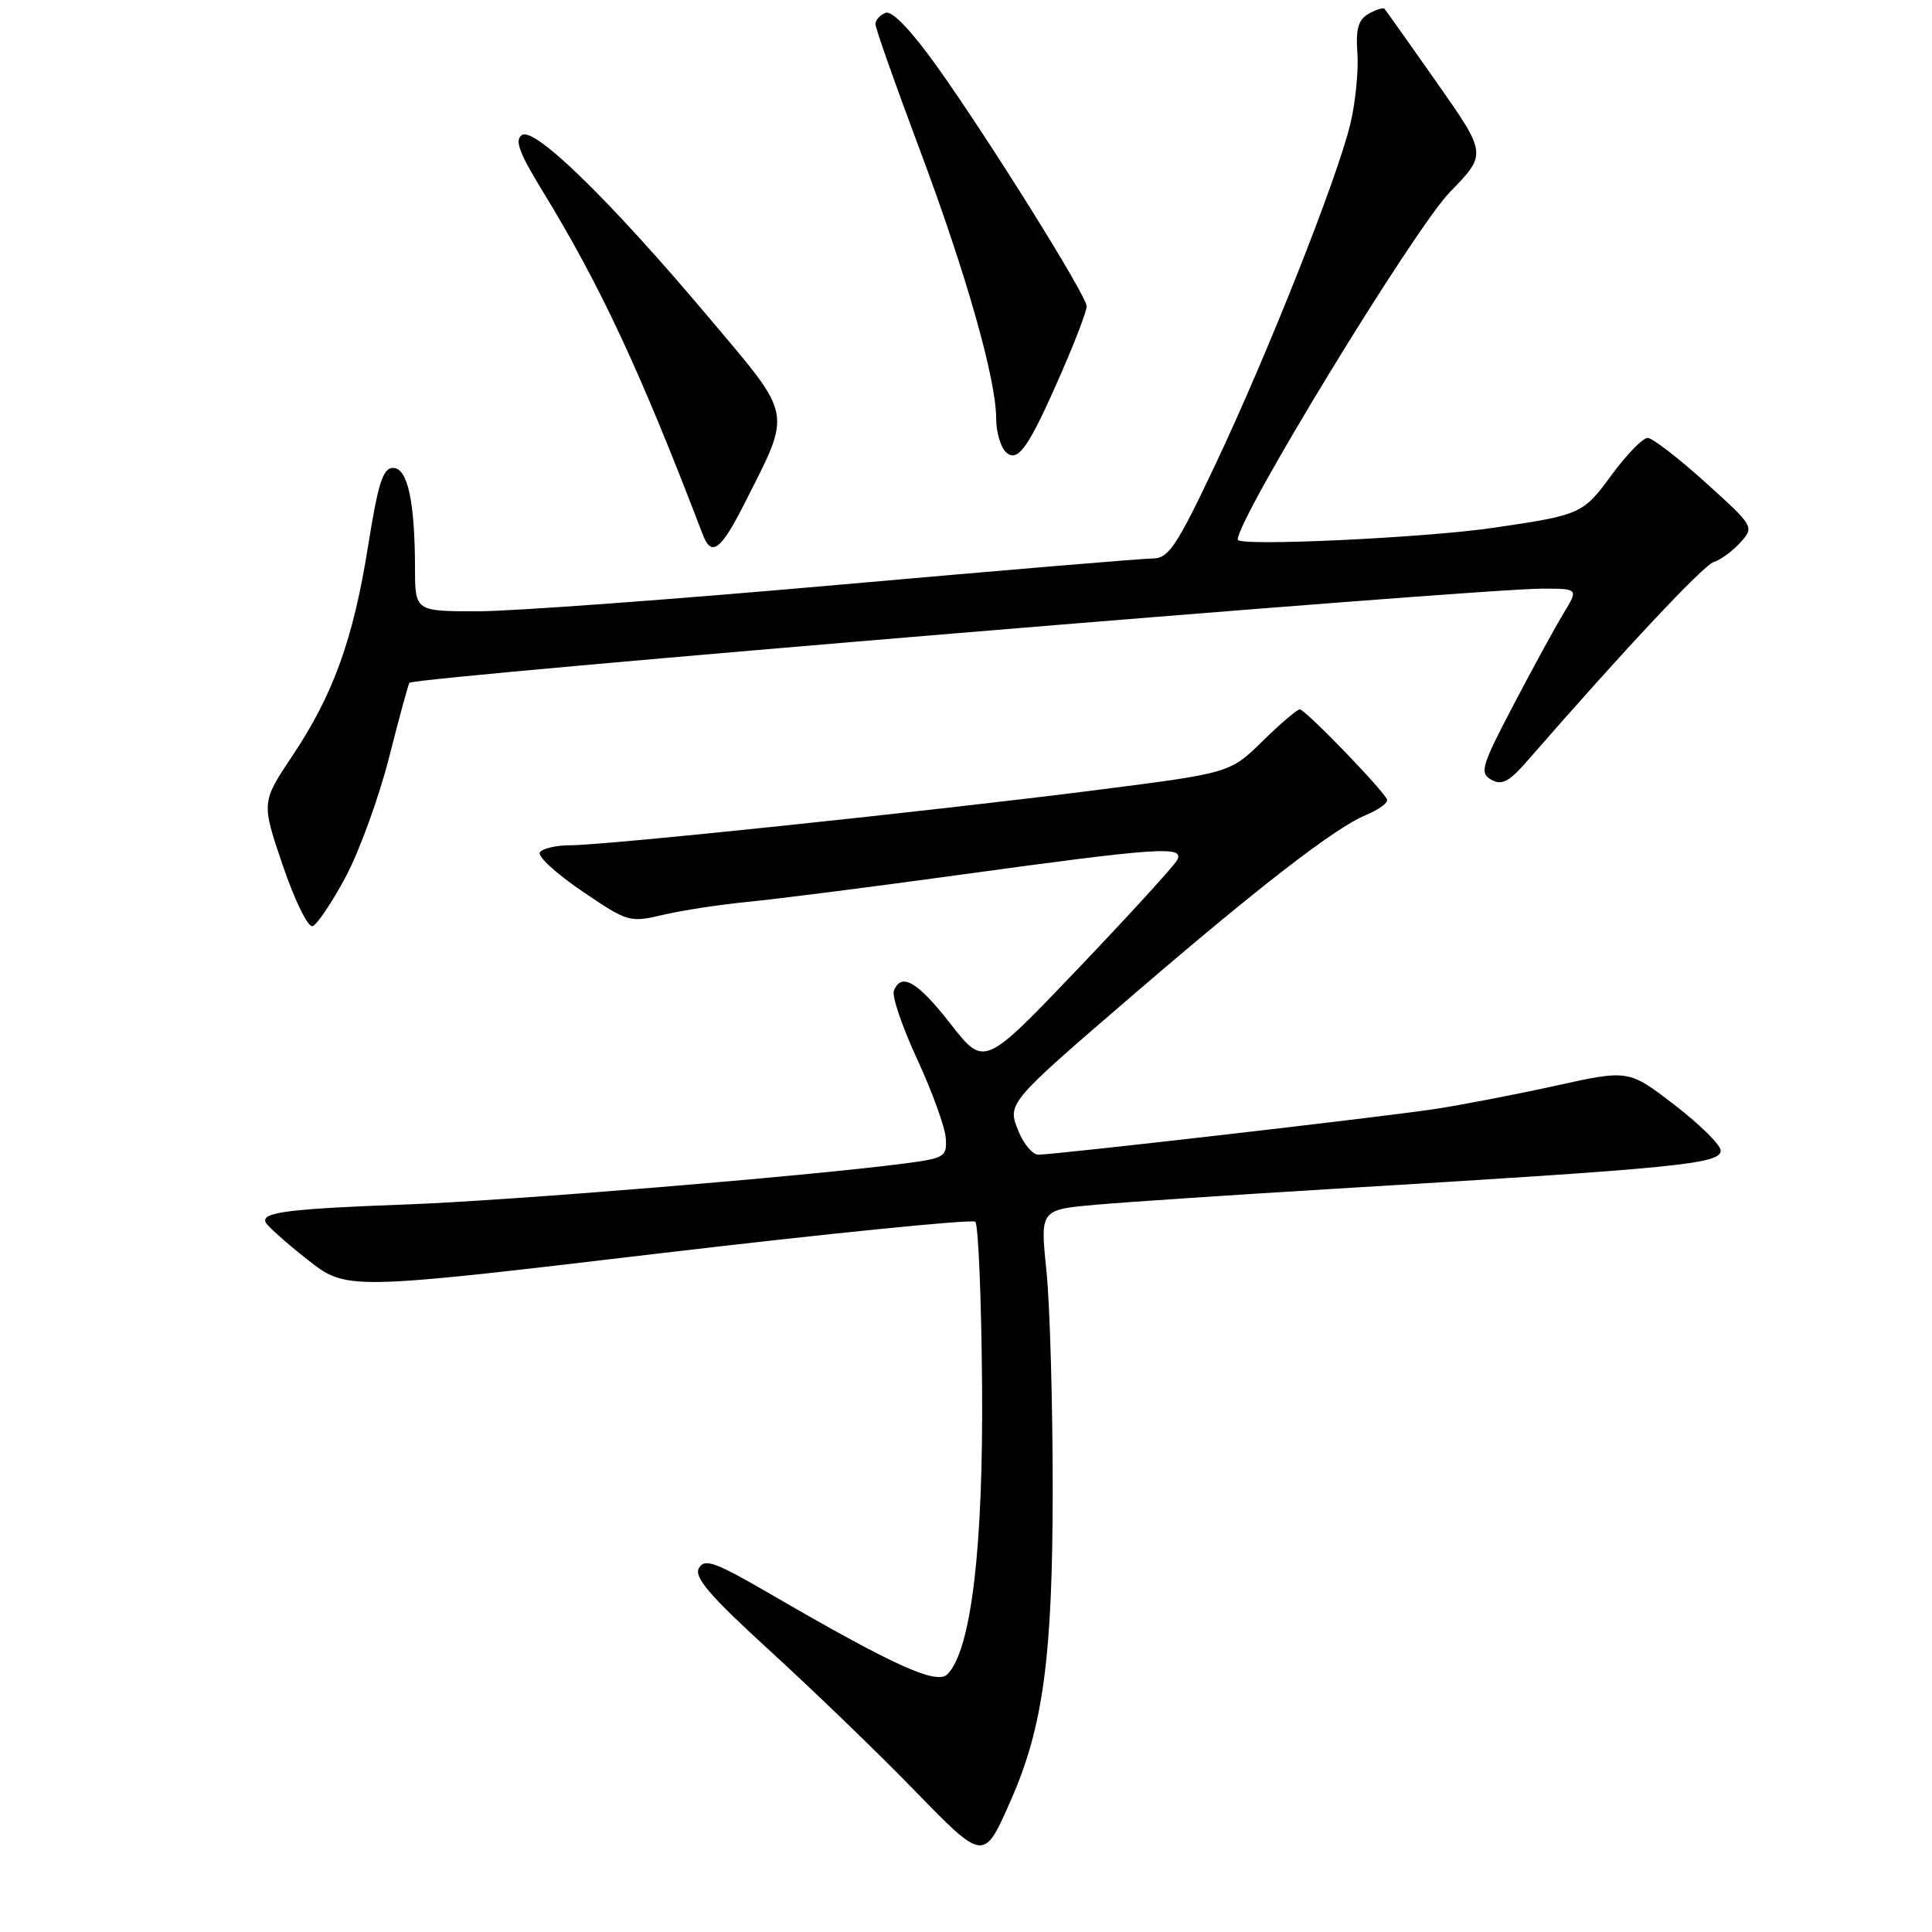<?xml version="1.0" encoding="UTF-8" standalone="no"?>
<!DOCTYPE svg PUBLIC "-//W3C//DTD SVG 1.1//EN" "http://www.w3.org/Graphics/SVG/1.1/DTD/svg11.dtd" >
<svg xmlns="http://www.w3.org/2000/svg" xmlns:xlink="http://www.w3.org/1999/xlink" version="1.1" viewBox="0 0 256 256">
 <g >
 <path fill="currentColor"
d=" M 134.00 238.41 C 138.23 228.77 139.47 219.49 139.49 197.50 C 139.49 185.95 139.12 172.85 138.66 168.40 C 137.82 160.29 137.82 160.29 145.16 159.64 C 149.20 159.28 163.53 158.32 177.00 157.51 C 222.44 154.78 228.00 154.23 228.00 152.46 C 228.00 151.72 225.25 149.00 221.90 146.42 C 215.80 141.73 215.80 141.73 206.15 143.86 C 200.84 145.03 193.57 146.43 190.00 146.97 C 183.00 148.03 139.78 153.00 137.58 153.00 C 136.84 153.00 135.68 151.64 134.99 149.97 C 133.42 146.18 133.34 146.28 150.50 131.52 C 166.94 117.39 176.90 109.70 180.92 108.03 C 182.66 107.31 183.95 106.38 183.79 105.95 C 183.33 104.73 172.96 94.00 172.23 94.00 C 171.87 94.00 169.64 95.90 167.28 98.22 C 162.98 102.43 162.98 102.43 145.24 104.69 C 123.30 107.49 80.29 112.00 75.60 112.00 C 73.68 112.00 71.86 112.43 71.53 112.95 C 71.21 113.47 73.73 115.78 77.14 118.09 C 83.18 122.20 83.43 122.27 87.91 121.21 C 90.44 120.62 95.42 119.86 99.00 119.51 C 102.58 119.17 114.95 117.60 126.50 116.01 C 153.77 112.26 157.06 112.04 155.95 114.00 C 155.49 114.83 149.55 121.32 142.76 128.44 C 130.41 141.38 130.41 141.38 125.97 135.69 C 121.57 130.05 119.40 128.79 118.44 131.30 C 118.17 132.01 119.56 136.10 121.55 140.39 C 123.53 144.68 125.23 149.37 125.32 150.82 C 125.49 153.29 125.16 153.48 119.75 154.18 C 106.74 155.87 67.53 159.09 54.00 159.59 C 38.26 160.17 34.69 160.62 35.18 161.93 C 35.36 162.40 37.85 164.63 40.71 166.88 C 45.92 170.99 45.92 170.99 87.21 166.10 C 109.92 163.42 128.83 161.52 129.23 161.89 C 129.63 162.26 130.04 172.00 130.13 183.53 C 130.30 205.14 128.69 218.61 125.56 221.83 C 124.13 223.30 118.51 220.76 102.00 211.17 C 94.79 206.98 93.36 206.46 92.61 207.78 C 91.92 208.98 94.05 211.46 102.11 218.82 C 107.82 224.05 116.33 232.25 121.00 237.06 C 130.45 246.77 130.33 246.76 134.00 238.41 Z  M 45.81 116.18 C 47.63 112.77 50.22 105.63 51.57 100.31 C 52.92 94.99 54.13 90.56 54.26 90.47 C 55.38 89.66 195.67 78.00 204.33 78.00 C 209.16 78.00 209.16 78.00 207.19 81.25 C 206.10 83.04 203.11 88.51 200.54 93.42 C 196.29 101.52 196.02 102.43 197.61 103.32 C 198.99 104.09 199.96 103.59 202.31 100.90 C 215.08 86.23 225.69 74.91 227.08 74.47 C 227.99 74.19 229.58 73.02 230.61 71.88 C 232.47 69.82 232.43 69.75 225.99 63.93 C 222.42 60.71 218.98 58.05 218.34 58.03 C 217.69 58.01 215.54 60.22 213.55 62.93 C 209.75 68.11 209.49 68.23 198.00 69.92 C 188.89 71.27 164.00 72.43 164.00 71.51 C 164.00 68.63 187.40 30.30 192.12 25.45 C 197.03 20.41 197.03 20.41 190.39 10.95 C 186.74 5.75 183.62 1.35 183.45 1.16 C 183.29 0.97 182.34 1.27 181.36 1.82 C 179.99 2.59 179.63 3.82 179.86 6.99 C 180.03 9.28 179.62 13.48 178.95 16.32 C 177.28 23.44 167.96 46.96 160.95 61.75 C 155.92 72.37 154.83 74.00 152.76 74.00 C 151.45 74.00 132.66 75.58 111.00 77.50 C 89.34 79.42 67.89 81.00 63.31 81.00 C 55.00 81.00 55.00 81.00 54.99 75.25 C 54.97 66.39 54.01 62.00 52.08 62.00 C 50.75 62.00 50.10 64.02 48.79 72.25 C 46.82 84.69 44.18 92.00 38.75 100.14 C 34.63 106.31 34.63 106.31 37.47 114.68 C 39.04 119.29 40.81 122.91 41.41 122.72 C 42.01 122.53 43.99 119.59 45.81 116.18 Z  M 98.63 66.75 C 104.95 54.27 105.16 55.41 94.05 42.22 C 80.88 26.58 70.89 16.82 69.17 17.89 C 68.15 18.53 68.77 20.22 71.92 25.36 C 79.57 37.87 84.86 49.21 93.11 70.81 C 94.27 73.84 95.49 72.95 98.63 66.75 Z  M 140.75 49.14 C 142.54 45.03 144.00 41.18 143.99 40.58 C 143.98 39.17 130.95 18.32 124.08 8.70 C 120.71 4.00 118.19 1.37 117.35 1.70 C 116.61 1.98 116.00 2.65 116.00 3.19 C 116.00 3.73 118.64 11.22 121.87 19.83 C 128.03 36.27 132.00 50.25 132.00 55.49 C 132.00 57.20 132.56 59.17 133.25 59.86 C 134.84 61.46 136.30 59.37 140.75 49.14 Z "/>
</g>
</svg>